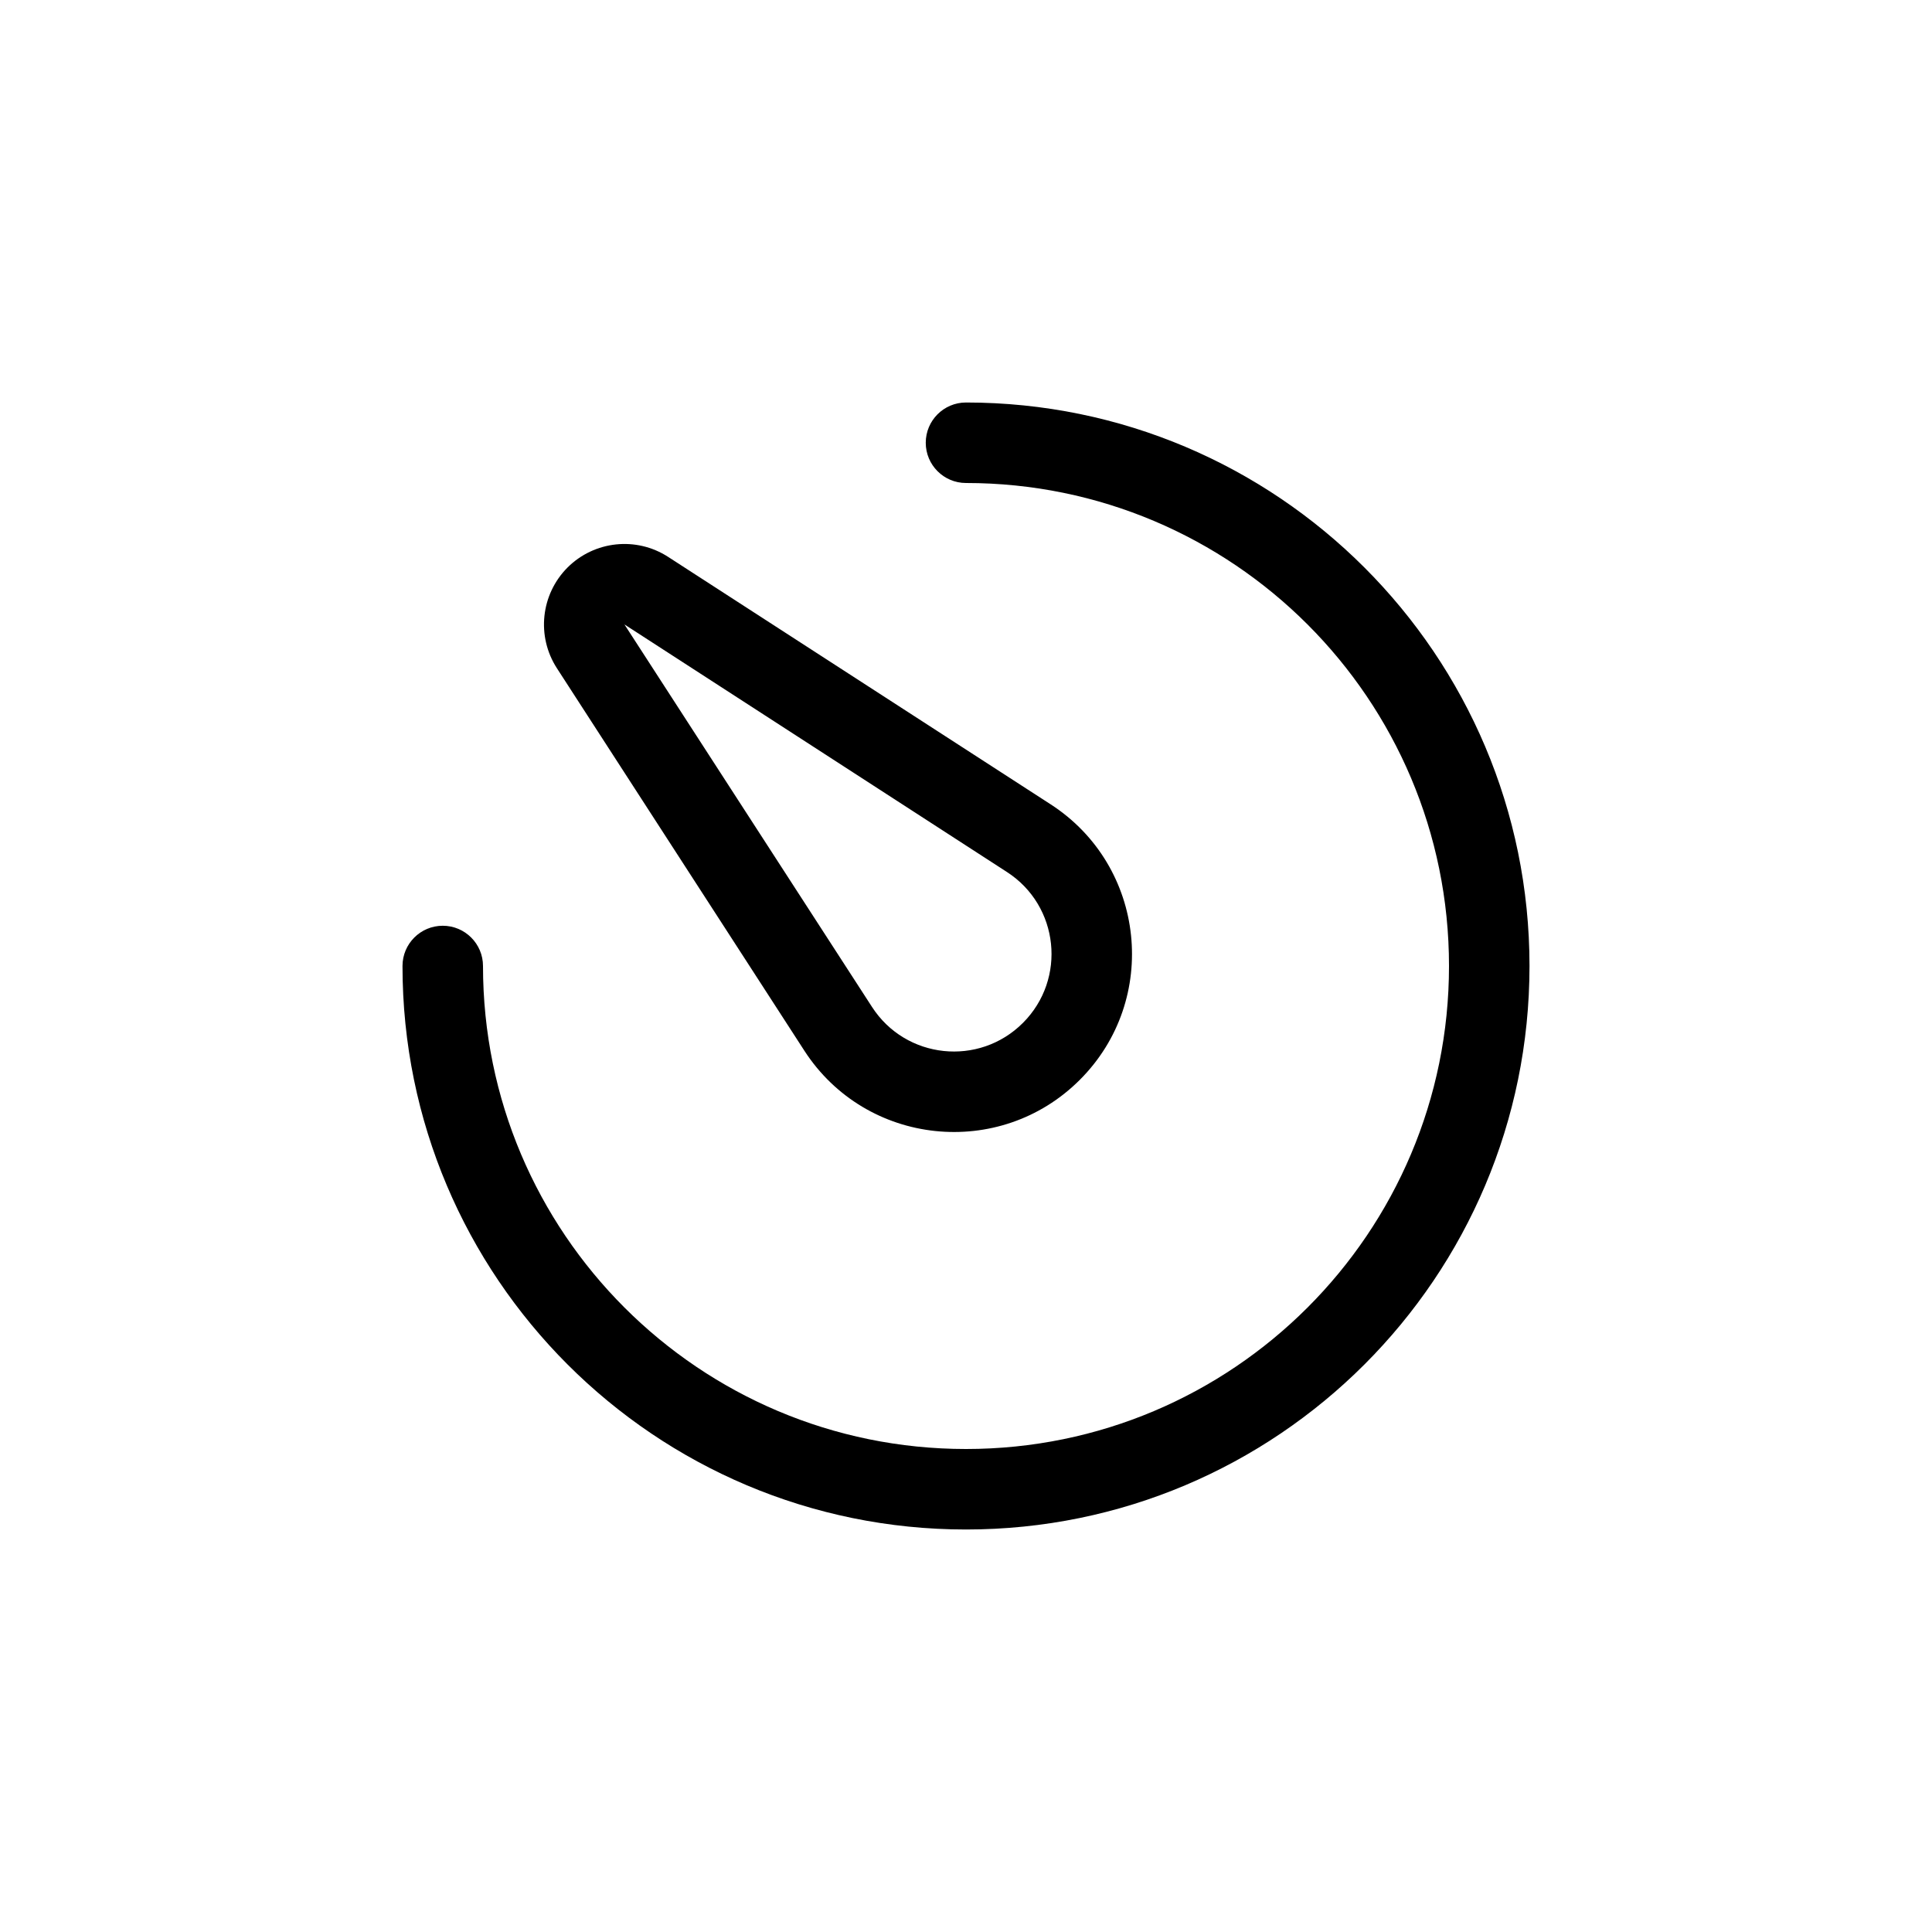 <svg width="24" height="24" viewBox="0 0 24 24" fill="none" xmlns="http://www.w3.org/2000/svg">
<path fill-rule="evenodd" clip-rule="evenodd" d="M12 5C11.724 5 11.5 5.224 11.5 5.5C11.5 5.776 11.724 6 12 6C15.314 6 18 8.686 18 12C18 15.314 15.314 18 12 18C8.686 18 6 15.314 6 12C6 11.724 5.776 11.5 5.5 11.5C5.224 11.5 5 11.724 5 12C5 15.866 8.134 19 12 19C15.866 19 19 15.866 19 12C19 8.134 15.866 5 12 5ZM8.3 6.918C7.905 6.662 7.384 6.717 7.05 7.05C6.717 7.384 6.662 7.905 6.918 8.301L9.992 13.052C10.757 14.234 12.418 14.41 13.414 13.414C14.41 12.418 14.234 10.757 13.052 9.992L8.3 6.918ZM12.508 10.832L9.806 9.083L7.757 7.757L9.083 9.806L10.832 12.508C11.251 13.157 12.161 13.253 12.707 12.707C13.253 12.161 13.157 11.251 12.508 10.832Z" fill="currentColor" />
</svg>
